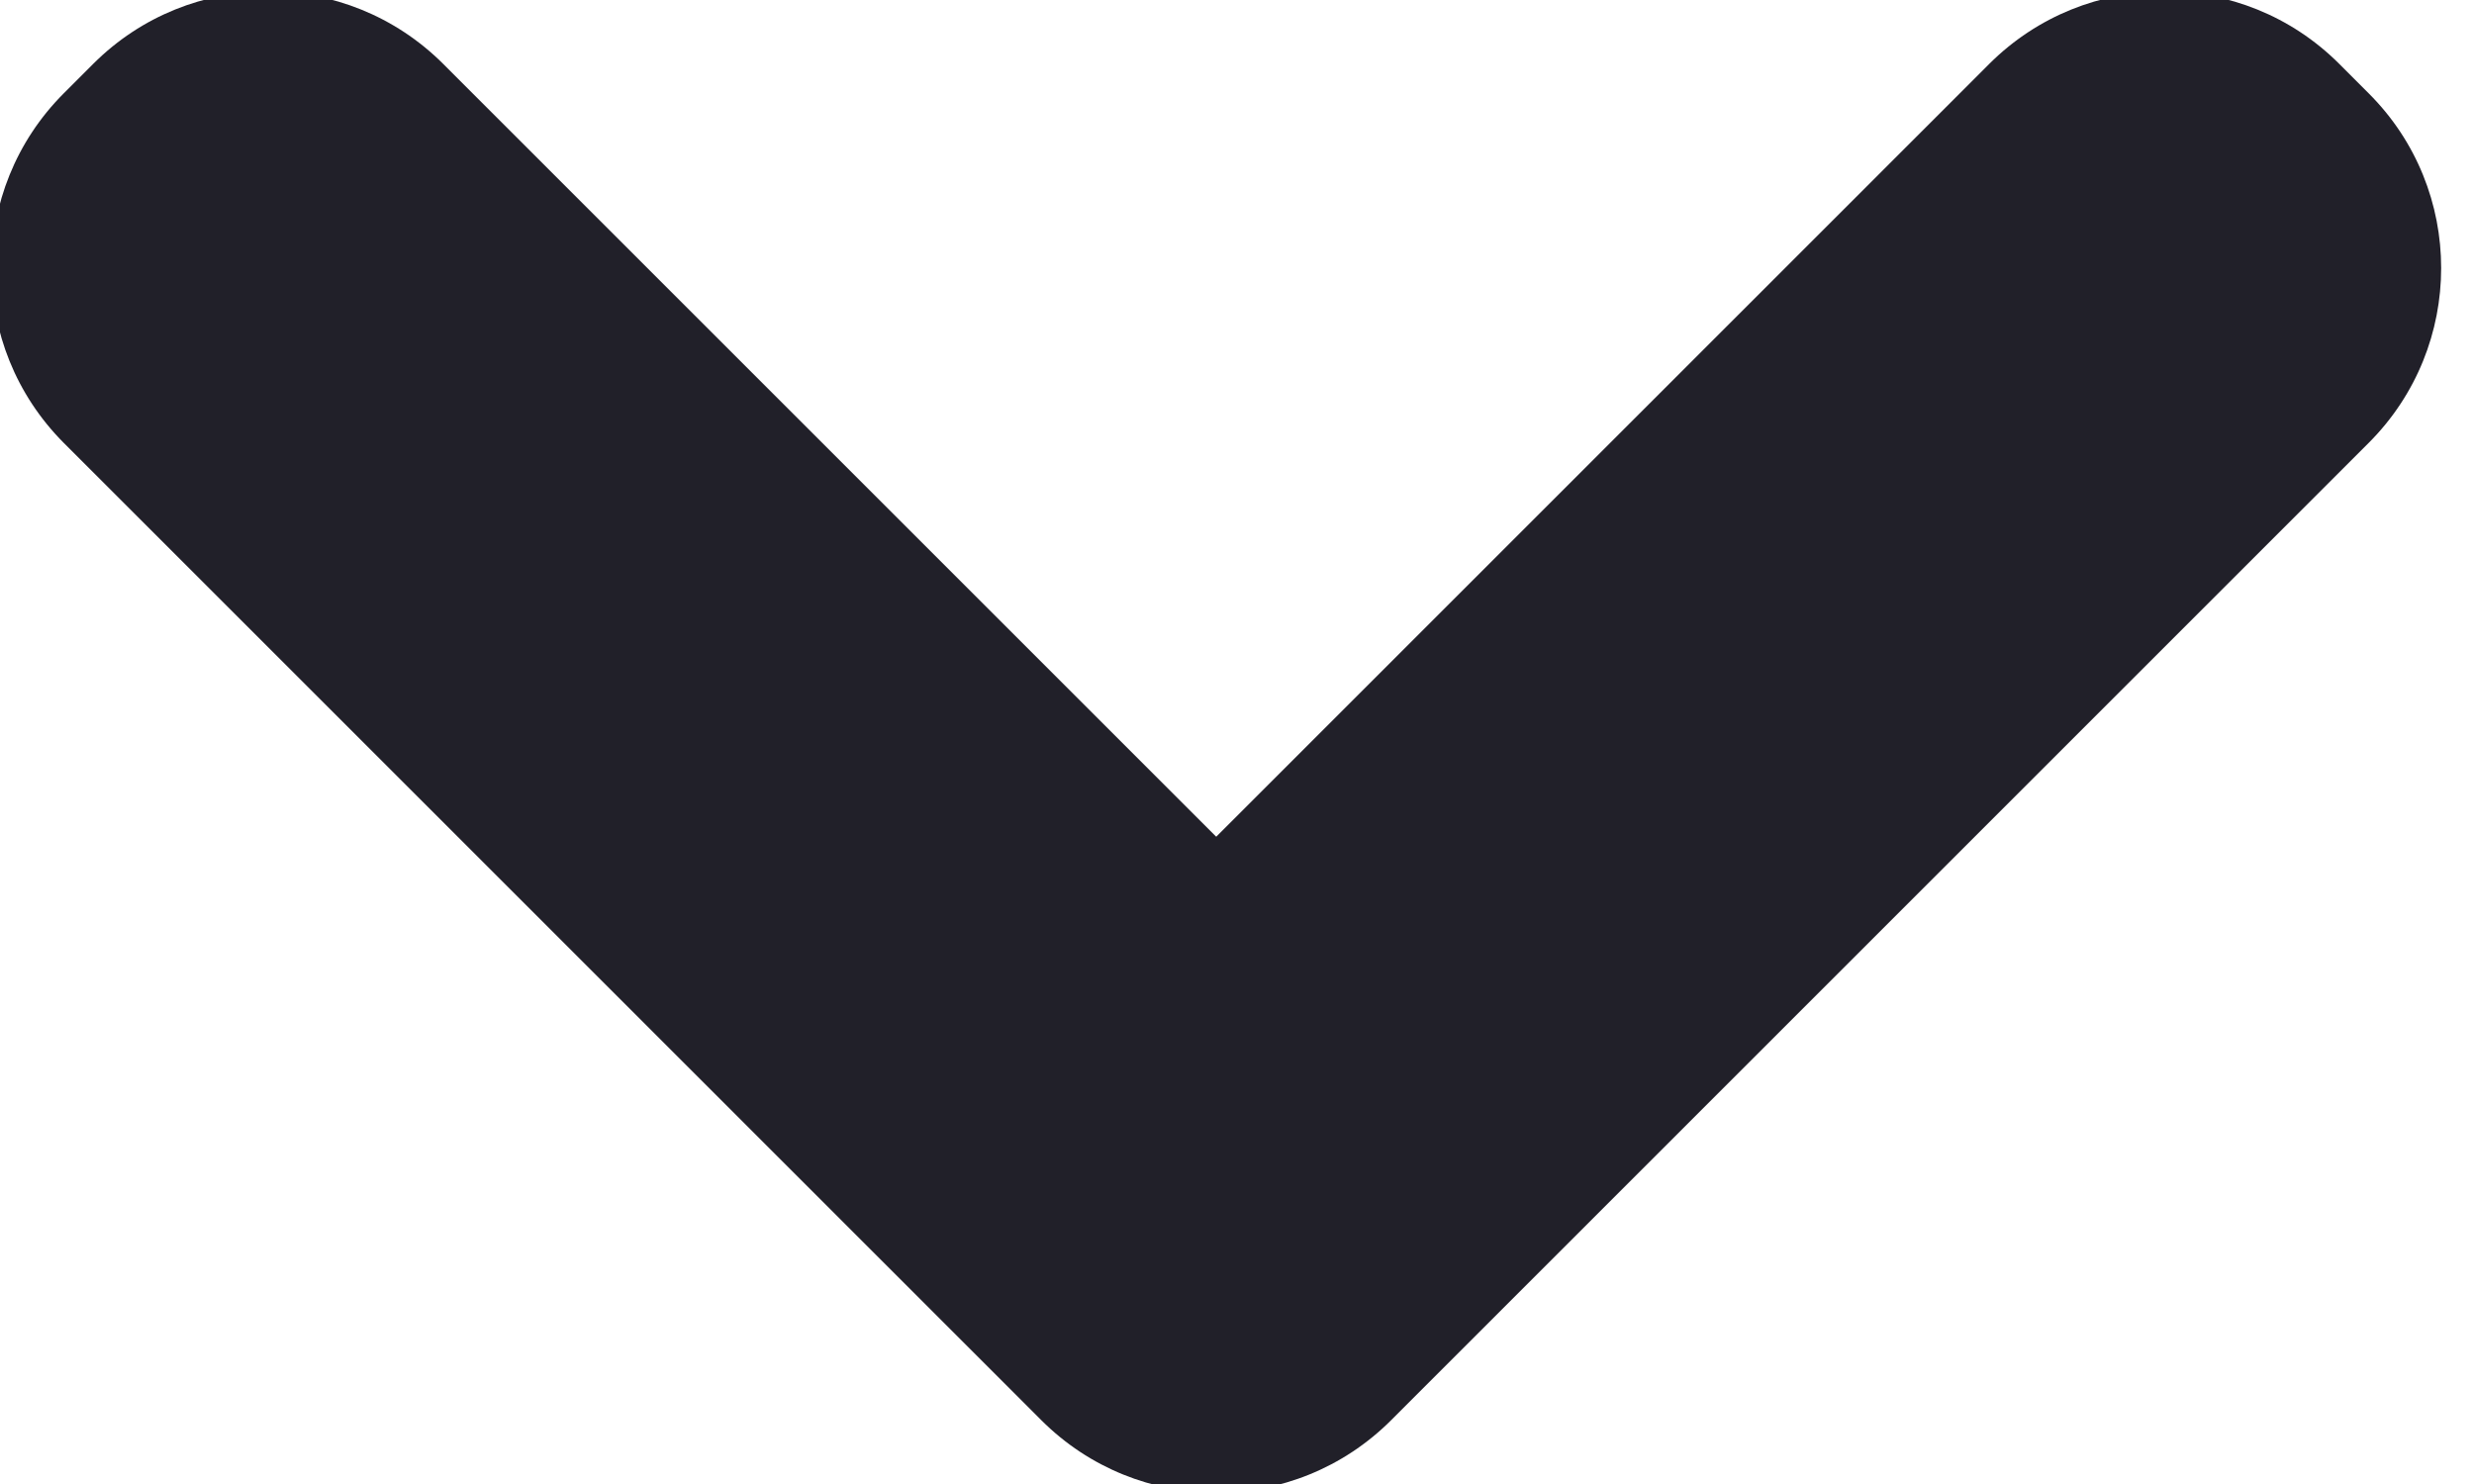 <?xml version="1.0" encoding="UTF-8"?>
<svg width="10px" height="6px" viewBox="0 0 10 6" version="1.1" xmlns="http://www.w3.org/2000/svg" xmlns:xlink="http://www.w3.org/1999/xlink">
    <!-- Generator: Sketch 53.2 (72643) - https://sketchapp.com -->
    <title>合并形状 copy</title>
    <desc>Created with Sketch.</desc>
    <g id="待办工作" stroke="none" stroke-width="1" fill="none" fill-rule="evenodd">
        <g id="待办工作-1" transform="translate(-122, -128)" fill="#212029" fill-rule="nonzero">
            <g id="tab" transform="translate(0, 109)">
                <g id="Group-2" transform="translate(54, 12)">
                    <path d="M72.916,10.383 L76.041,7.258 C76.432,6.868 77.065,6.868 77.455,7.258 L77.574,7.377 C77.965,7.767 77.965,8.4 77.574,8.791 L73.623,12.742 C73.428,12.937 73.172,13.035 72.916,13.035 C72.66,13.035 72.404,12.937 72.209,12.742 L68.258,8.791 C67.868,8.4 67.868,7.767 68.258,7.377 L68.377,7.258 C68.767,6.868 69.4,6.868 69.791,7.258 L72.916,10.383 Z" id="合并形状-copy"></path>
                </g>
            </g>
        </g>
    </g>
</svg>